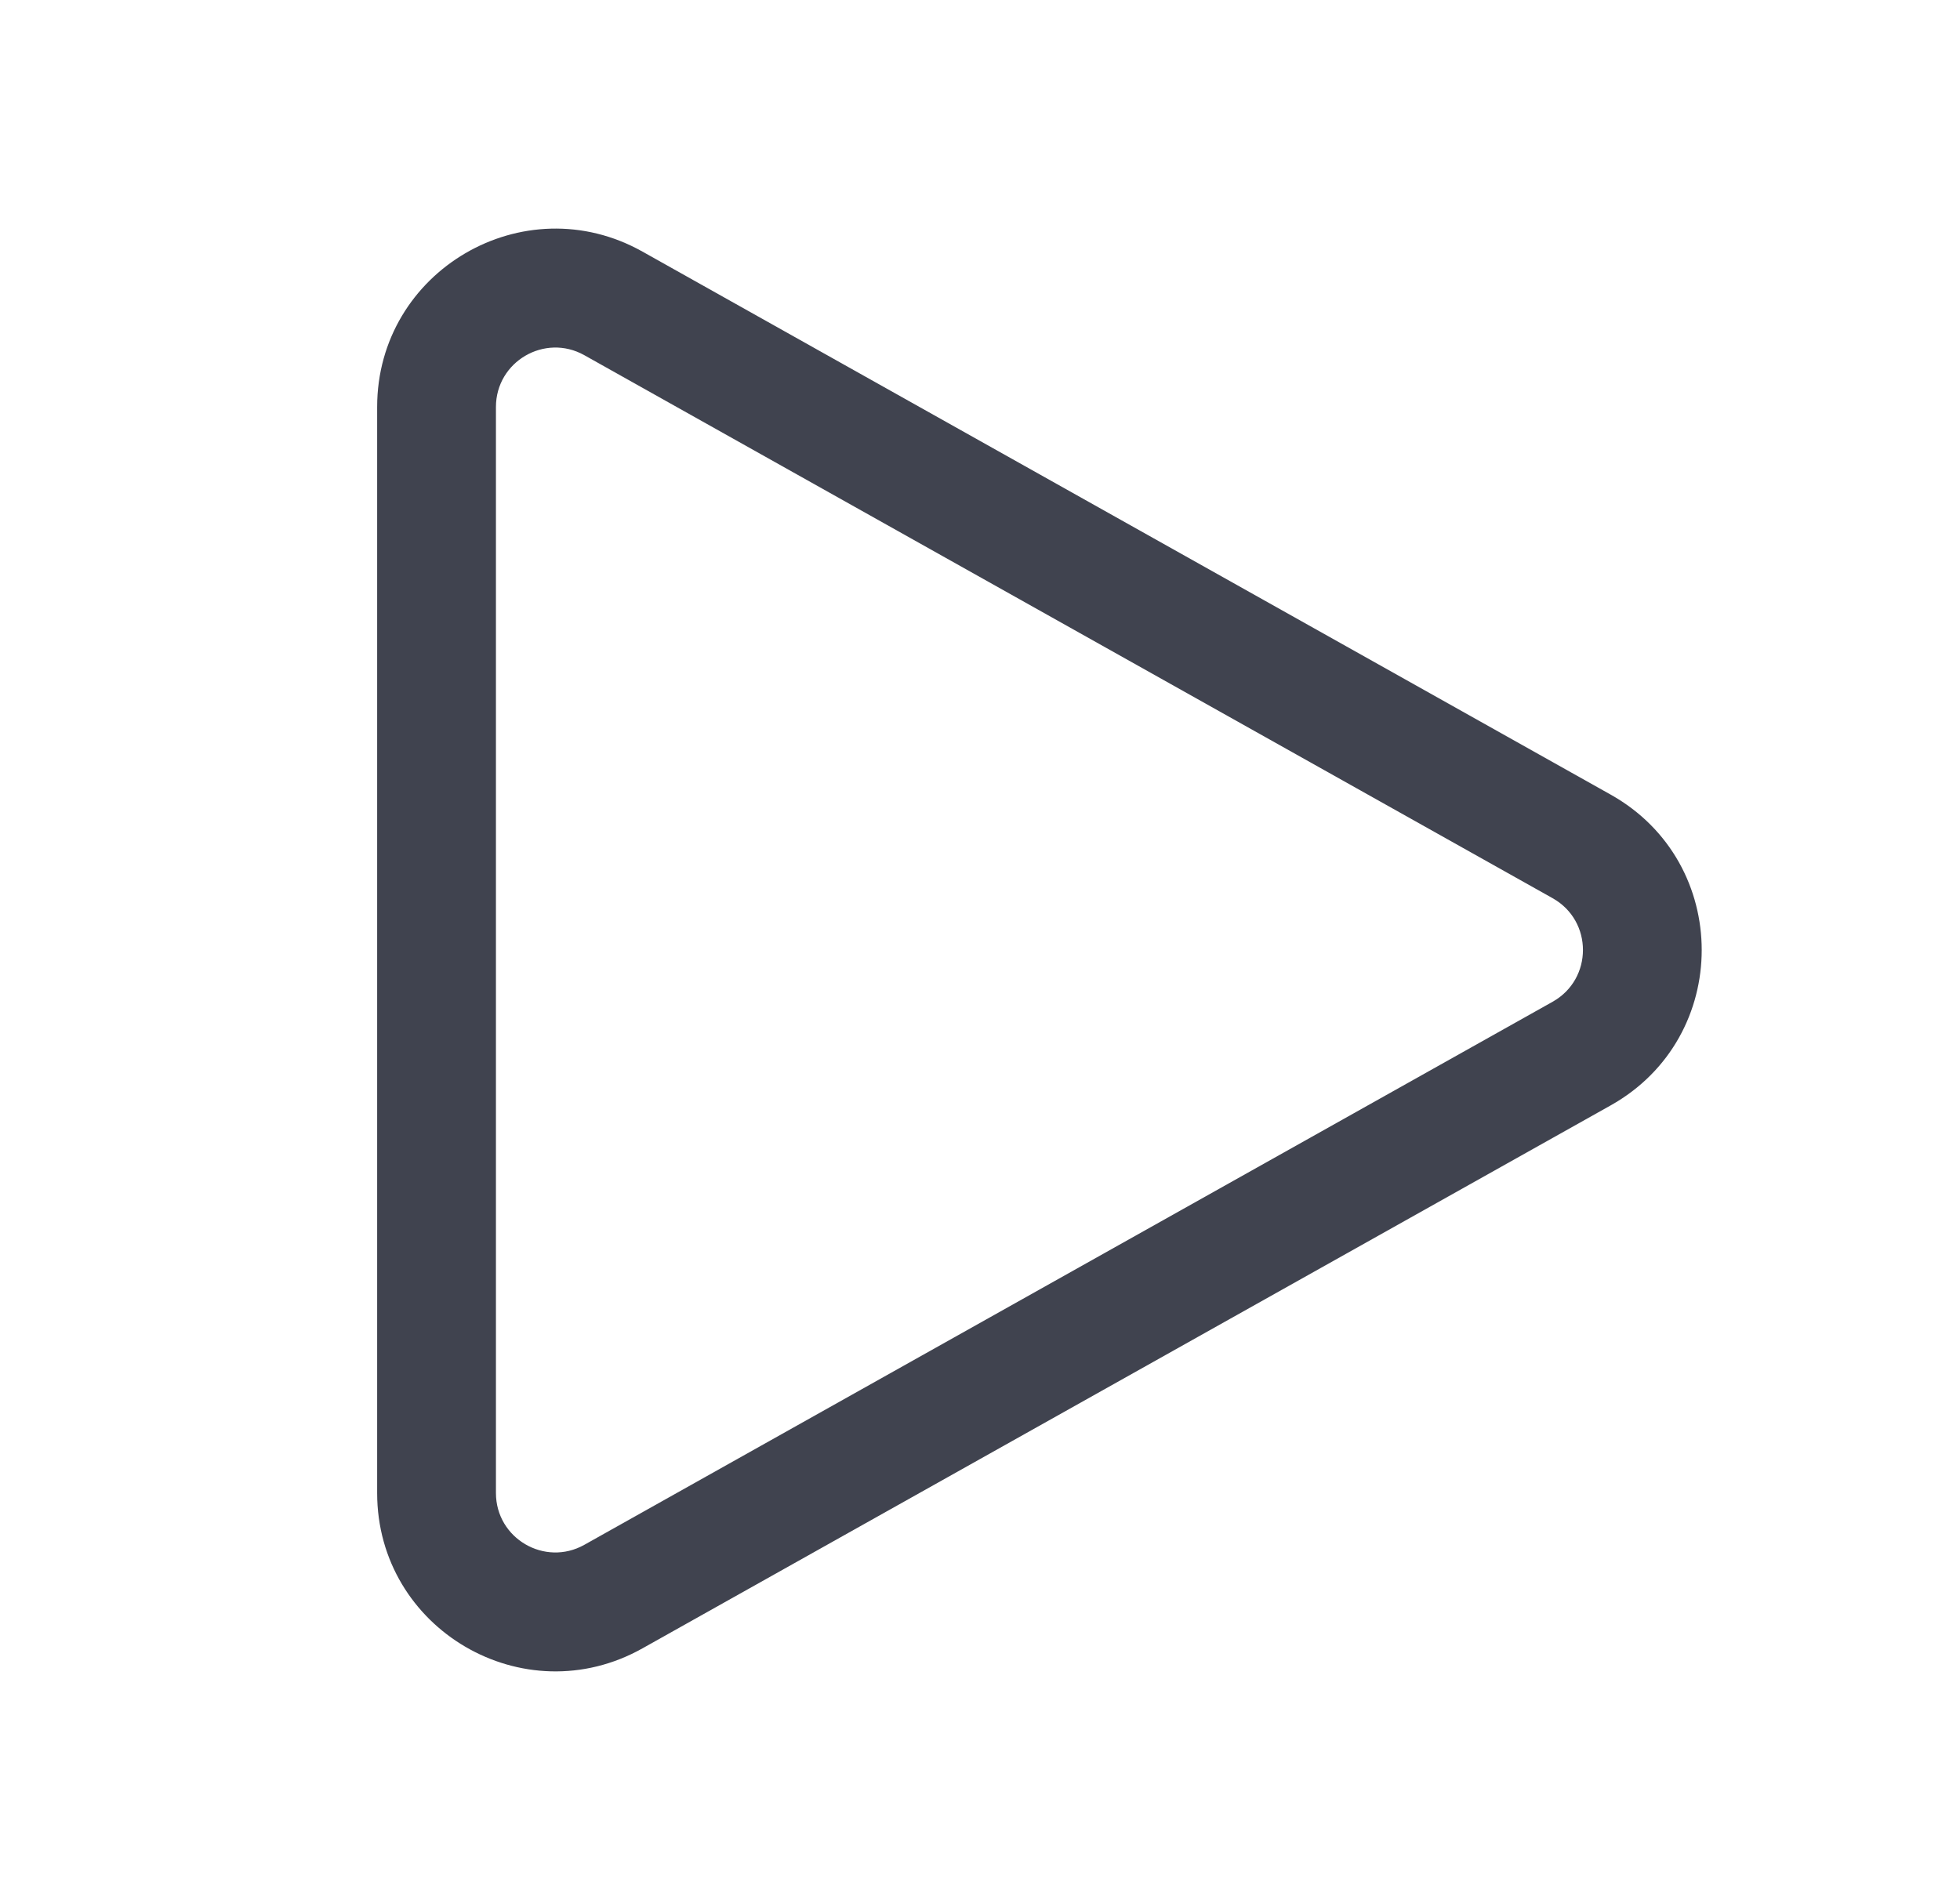 <svg width="33" height="32" viewBox="0 0 33 32" fill="none" xmlns="http://www.w3.org/2000/svg">
<path fill-rule="evenodd" clip-rule="evenodd" d="M9.839 5.982C9.172 5.608 8.35 6.09 8.35 6.854V25.143C8.35 25.907 9.172 26.389 9.839 26.015L26.141 16.87C26.822 16.488 26.822 15.508 26.141 15.126L9.839 5.982ZM6.35 6.854C6.35 4.561 8.818 3.116 10.817 4.237L27.119 13.382C29.162 14.528 29.162 17.469 27.119 18.615L10.817 27.759C8.818 28.881 6.35 27.436 6.35 25.143V6.854Z" fill="#40434F"/>
</svg>

